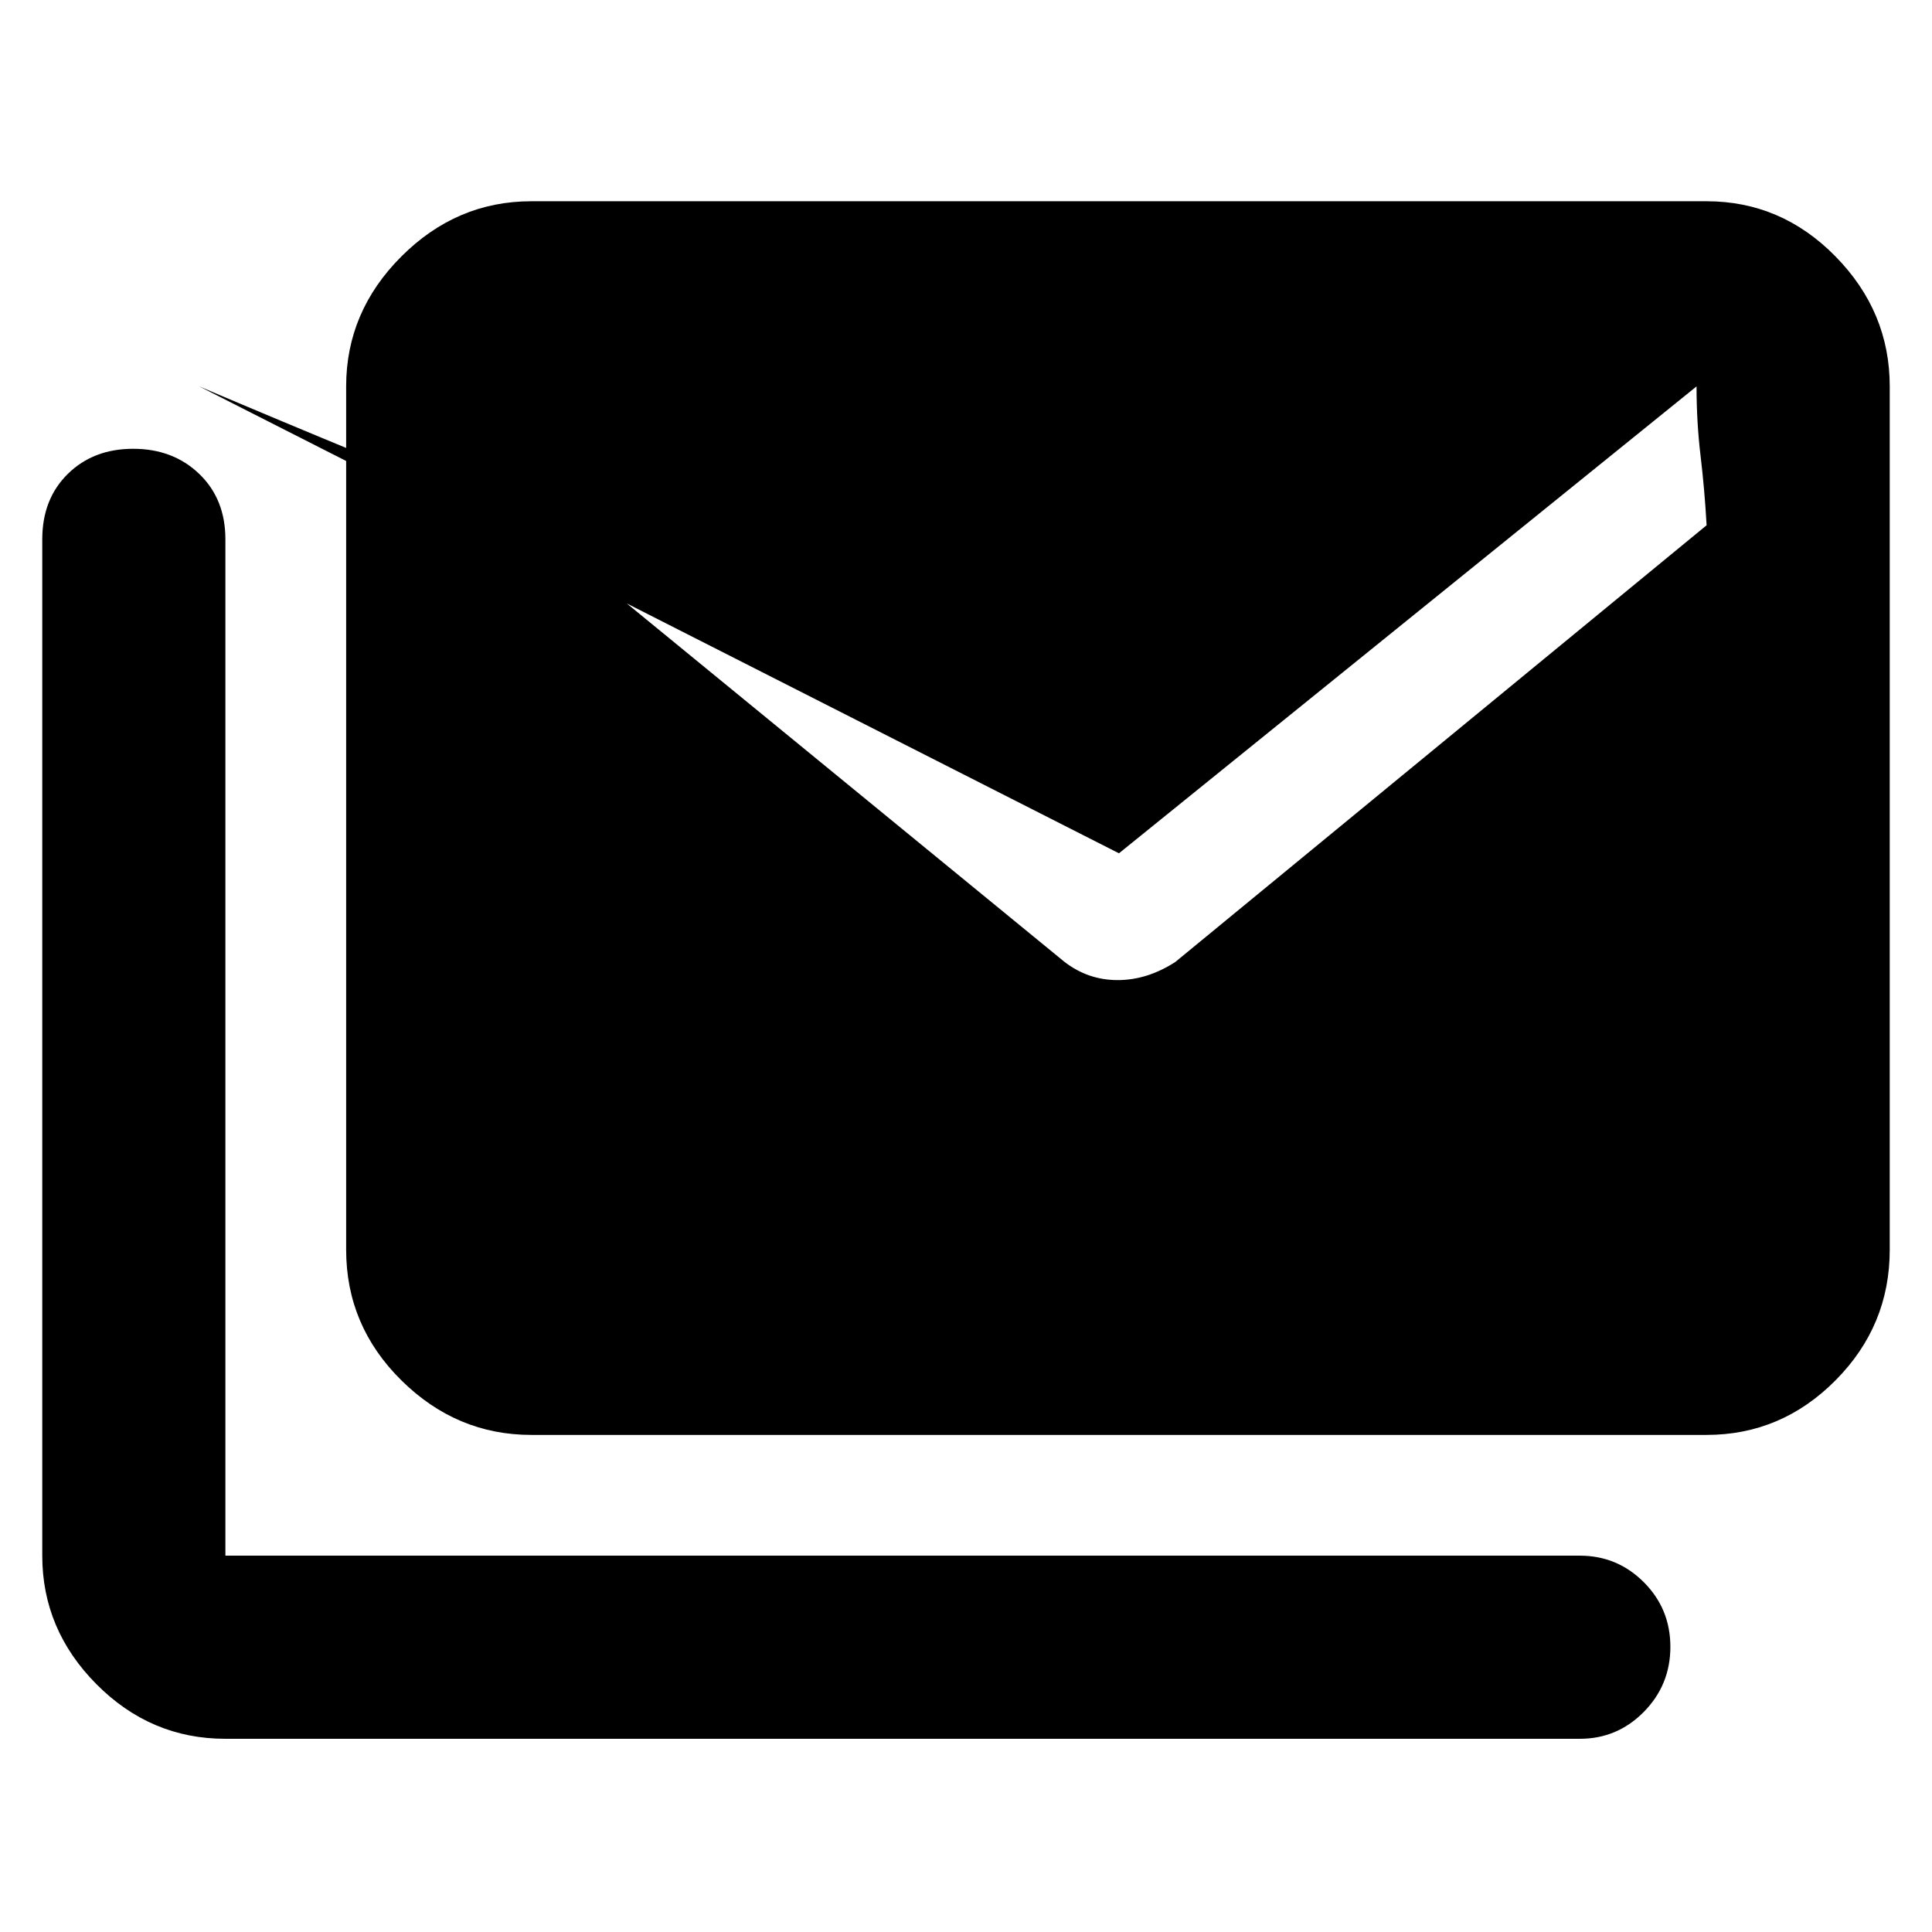 <svg xmlns="http://www.w3.org/2000/svg" height="48" viewBox="0 -960 960 960" width="48"><path d="M529-482q11.699 9 26.371 9 14.673 0 28.629-9l264-217q-1-17.825-3-34.5t-2-34.5L556-536 99-768q42 17.825 82.5 34.5T264-699l265 217ZM112-96q-37.125 0-64.063-27.119Q21-150.238 21-187v-505q0-20.025 12.684-32.513Q46.368-737 66.184-737 86-737 99-724.513q13 12.488 13 32.513v505h673q18.625 0 31.812 13.2Q830-160.6 830-141.684t-13.188 32.3Q803.625-96 785-96H112Zm152-151q-37.125 0-64.562-27.119Q172-301.237 172-339v-429q0-37.125 27.438-64.562Q226.875-860 264-860h584q37.125 0 64.062 27.438Q939-805.125 939-768v429q0 37.763-26.938 64.881Q885.125-247 848-247H264Z"/></svg>